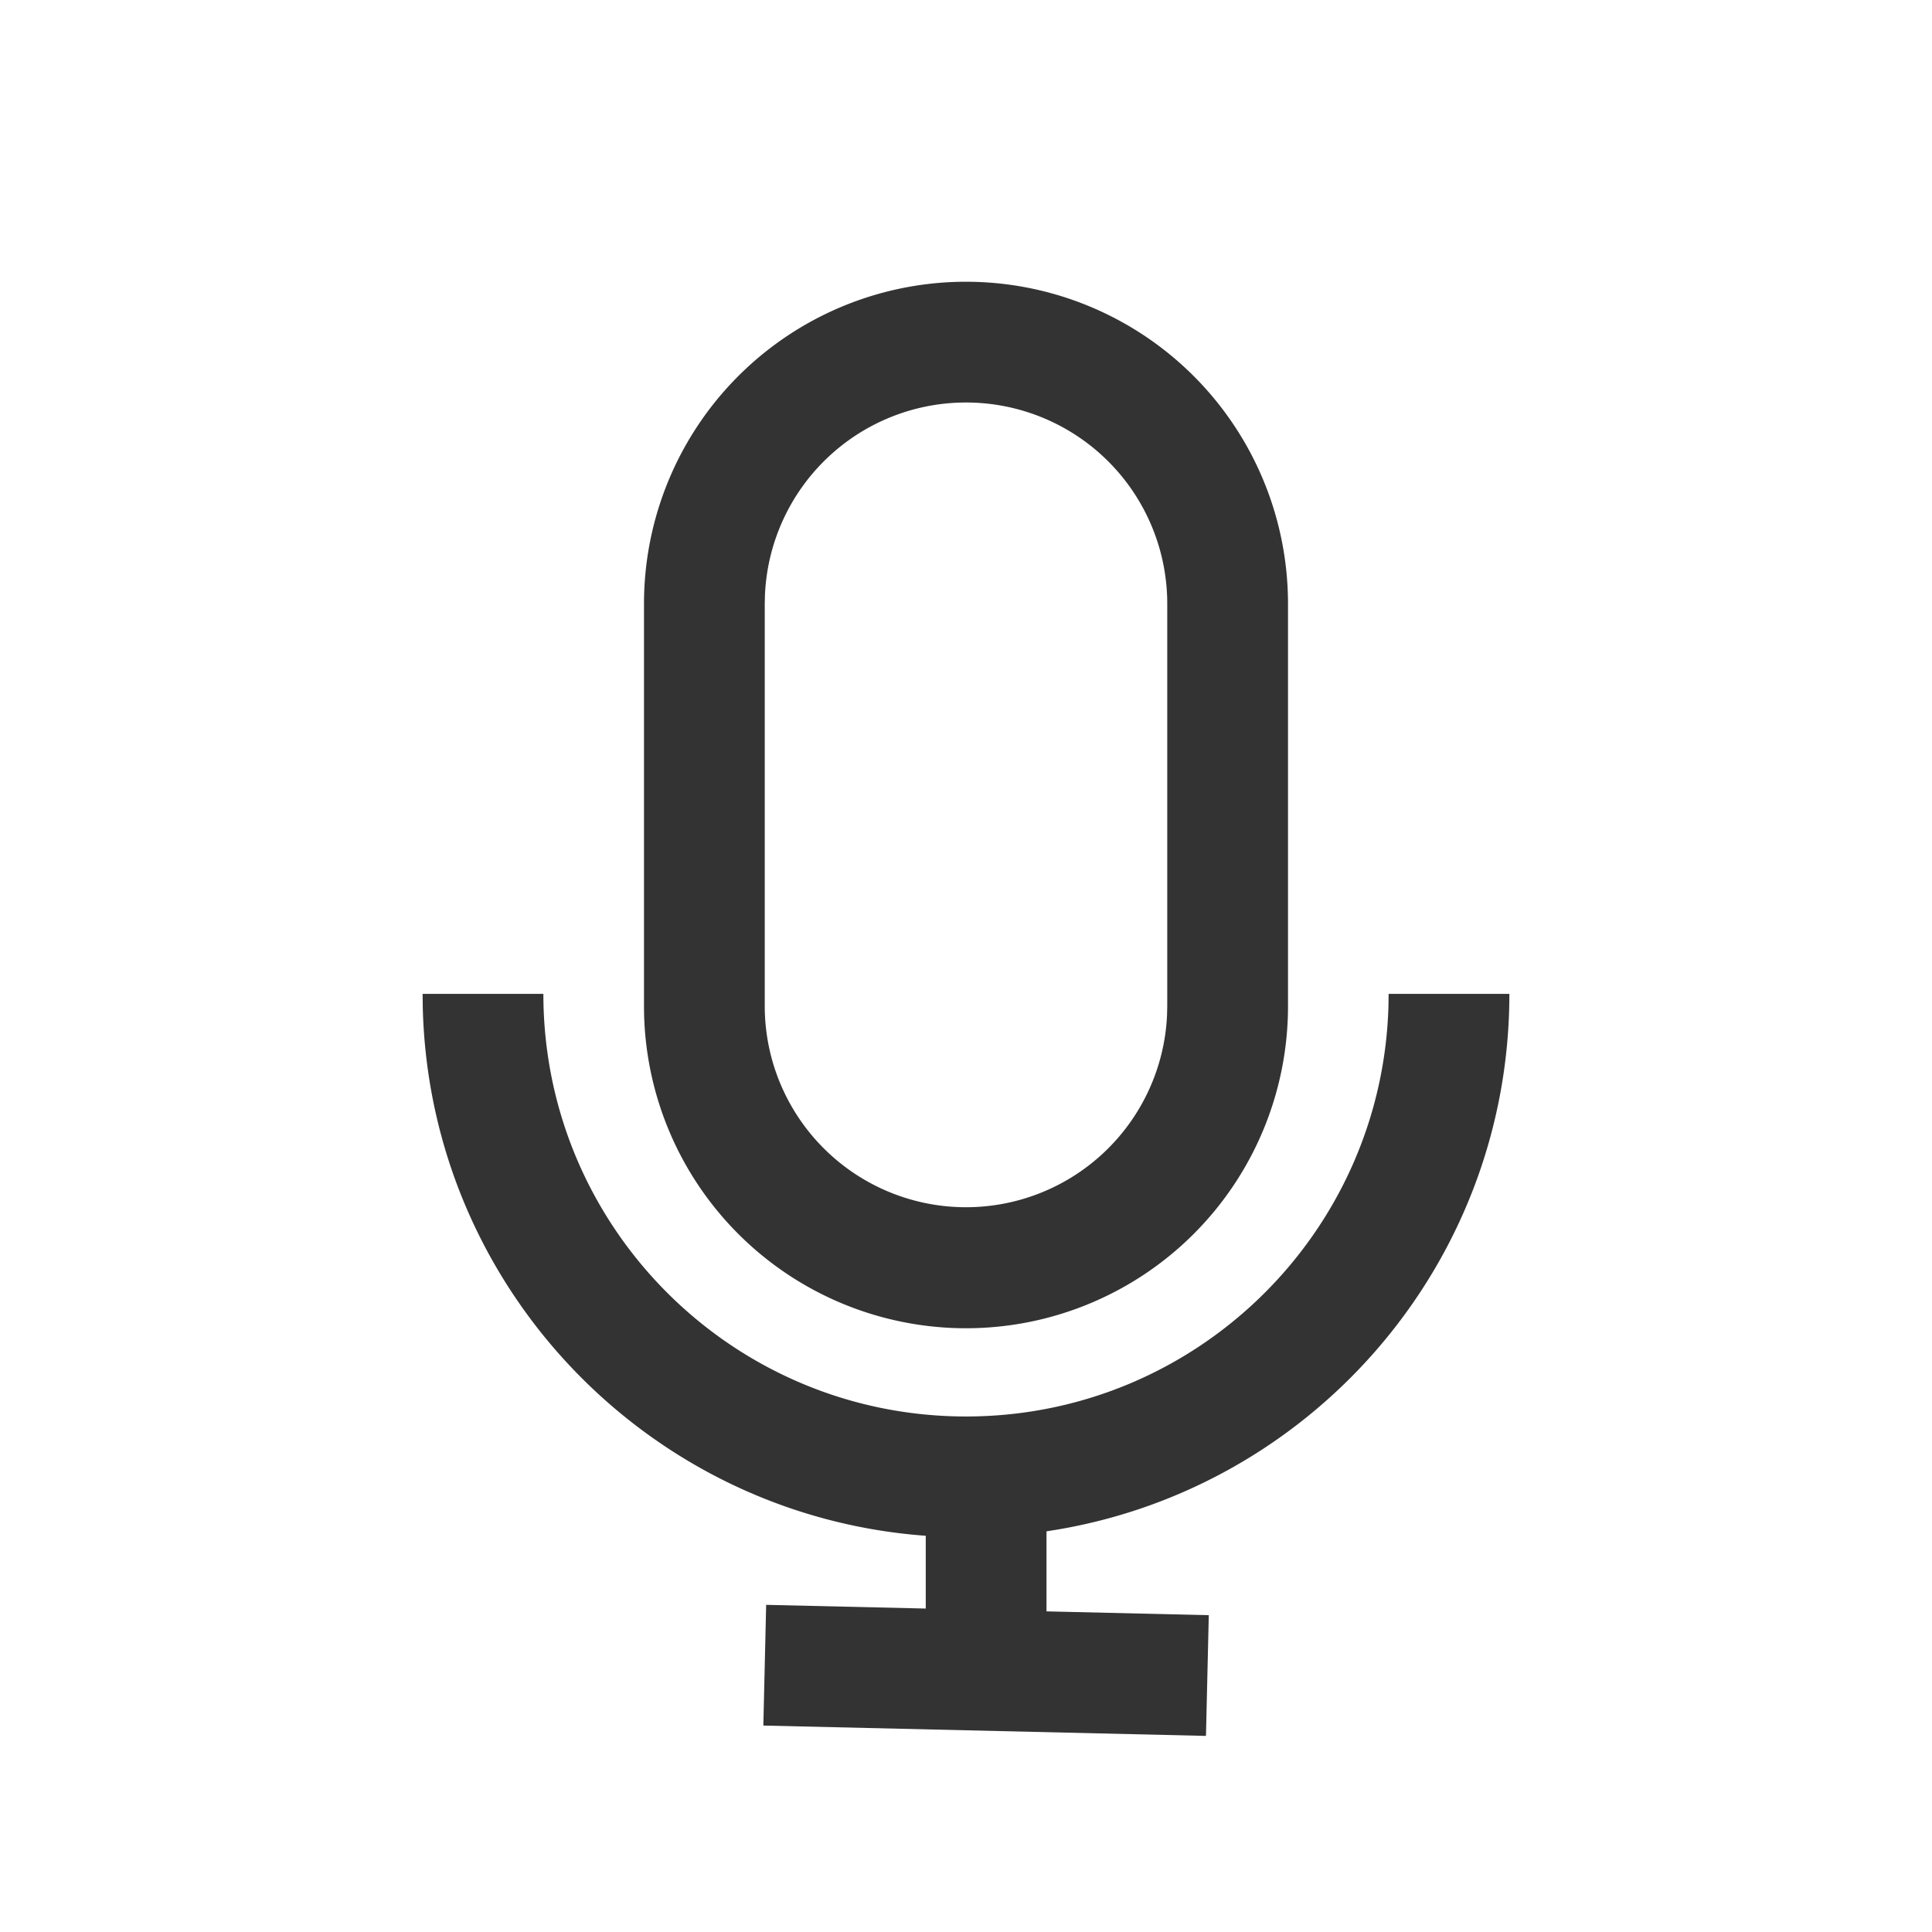 <?xml version="1.0" standalone="no"?><!DOCTYPE svg PUBLIC "-//W3C//DTD SVG 1.1//EN" "http://www.w3.org/Graphics/SVG/1.1/DTD/svg11.dtd">  <svg
        t="1599402840965"
        class="icon"
        viewBox="0 0 1024 1024"
        version="1.1"
        xmlns="http://www.w3.org/2000/svg"
        p-id="6685"
      >
        <path
          d="M288 526.763c0 123.733 100.288 224 224 224 121.685 0 220.715-97.024 223.915-217.92l0.085-6.08h64c0 144.554-106.496 264.234-245.333 284.864v42.432l86.016 2.026-1.494 63.979-234.602-5.483 1.493-63.978 84.587 1.962v-38.57C343.744 803.243 227.413 682.26 224.064 533.376l-0.064-6.613h64z m224-377.43A170.667 170.667 0 0 1 682.667 320v213.333a170.667 170.667 0 1 1-341.334 0V320A170.667 170.667 0 0 1 512 149.333z m0 64a106.667 106.667 0 0 0-106.56 102.038l-0.107 4.629v213.333a106.667 106.667 0 0 0 213.227 4.63l0.107-4.63V320A106.667 106.667 0 0 0 512 213.333z"
          p-id="6686"
          fill="#333"
        ></path>
      </svg>